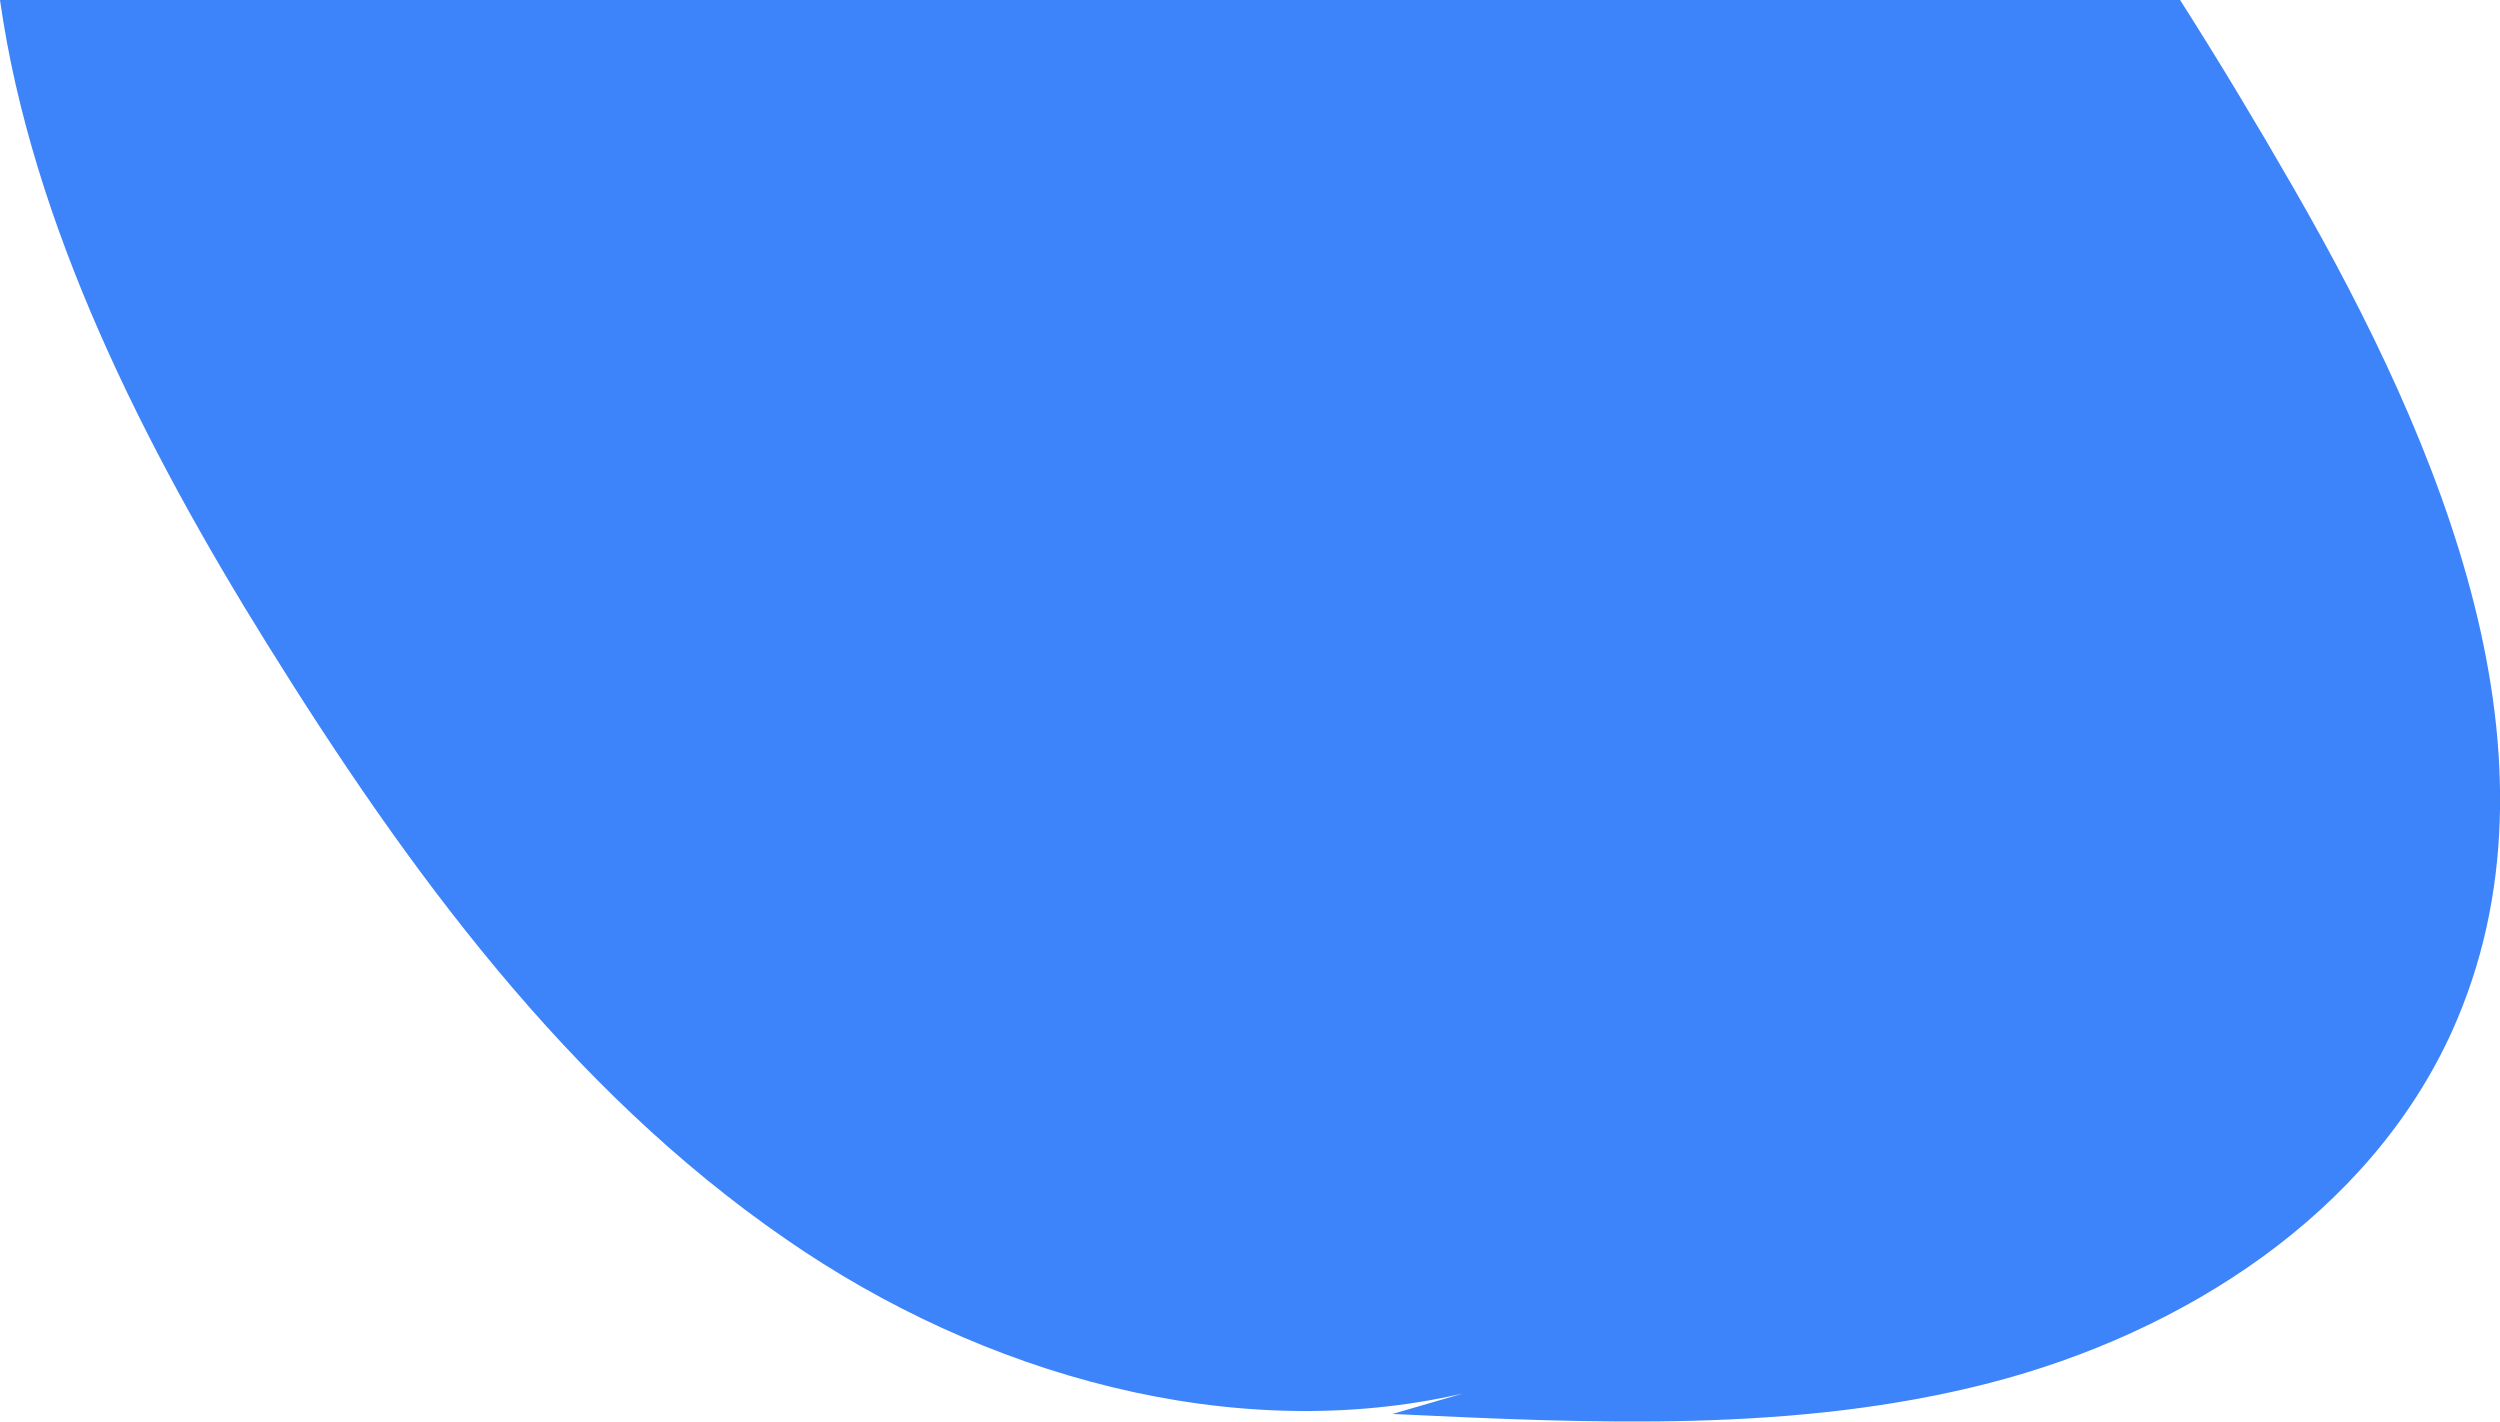 <?xml version="1.0" encoding="utf-8"?>
<!-- Generator: Adobe Illustrator 22.1.0, SVG Export Plug-In . SVG Version: 6.00 Build 0)  -->
<svg version="1.1" id="landing_bg_topleft" xmlns="http://www.w3.org/2000/svg" xmlns:xlink="http://www.w3.org/1999/xlink" x="0px" y="0px"
	 viewBox="0 0 500.9 284.9" enable-background="new 0 0 500.9 284.9" xml:space="preserve">
<g>
	<path fill="#3D83FA" d="M491.3,206.6c-16.6,36.7-53.9,60.5-92.7,70.5c-38.8,10-79.6,8.1-119.6,6.2l14.1-4.1
		c-46,10.6-96.3-3.7-135.6-30.9c-43.7-30.1-75.9-74.1-104-119.3C29,89.6,6.4,45.2,0,0h436.8c7.9,12.4,15.4,24.9,22.7,37.6
		C489.2,89.2,515.8,152.2,491.3,206.6z"/>
</g>
</svg>
